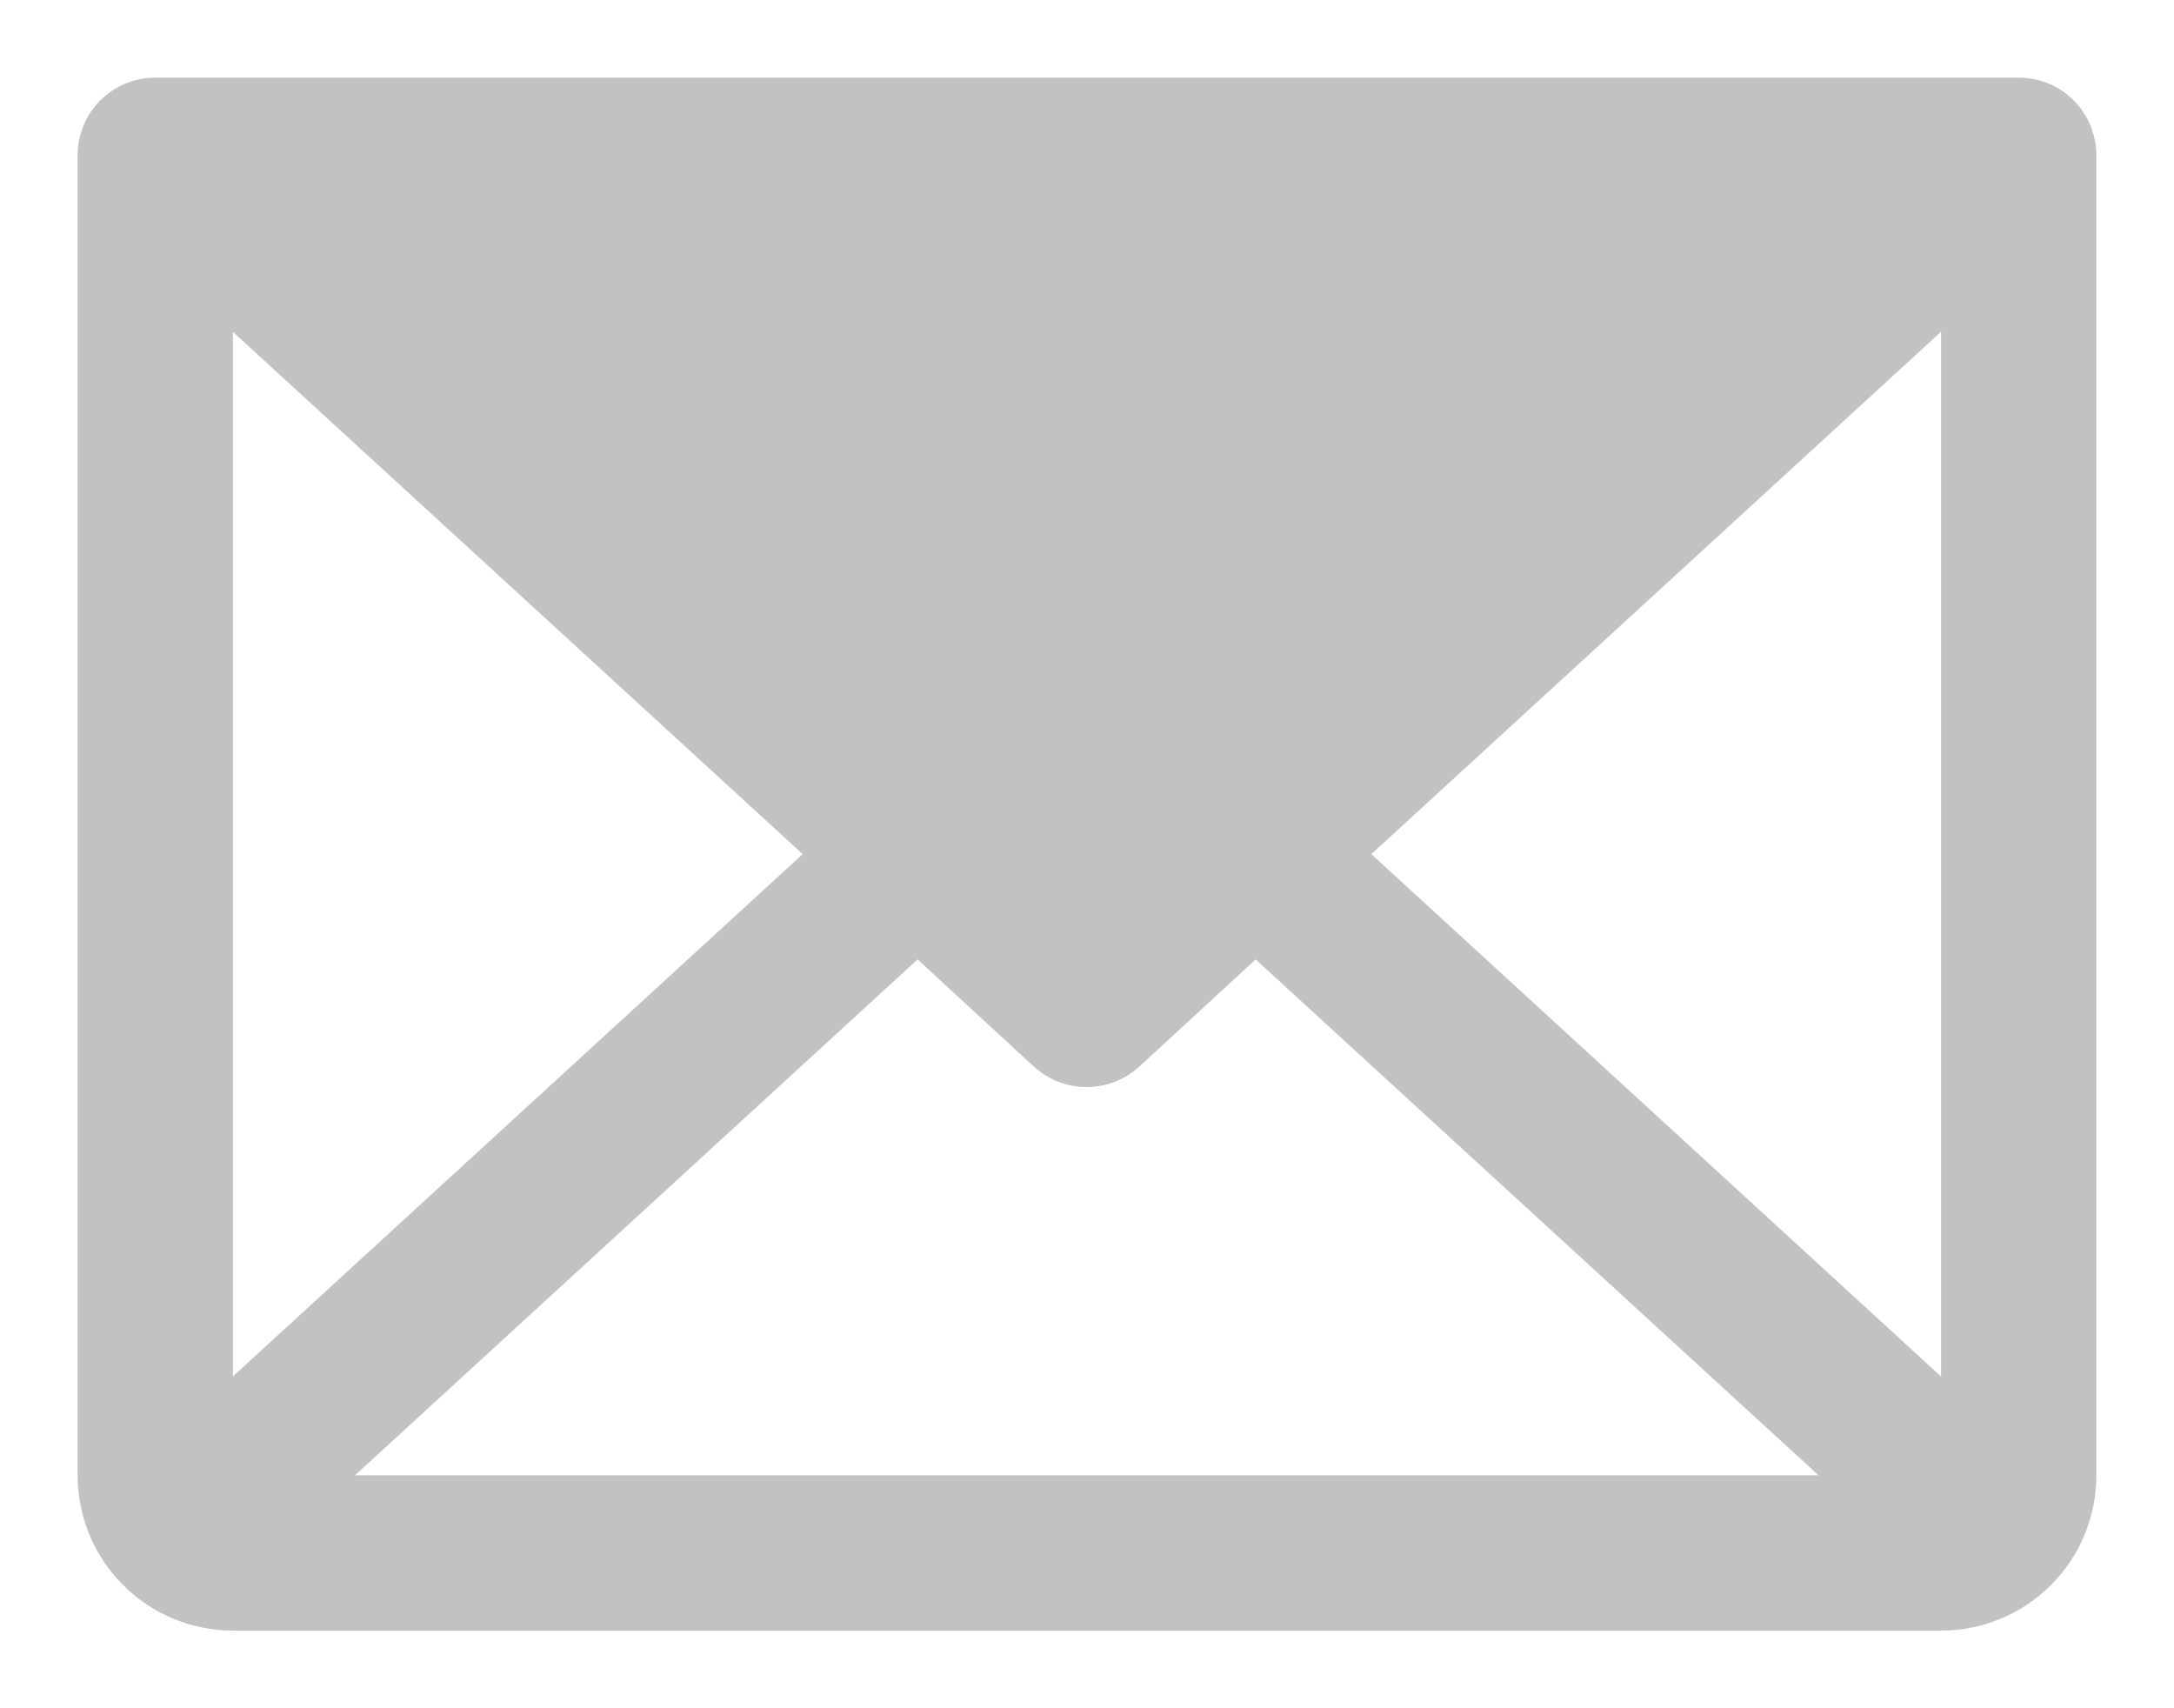 <svg width="14" height="11" viewBox="0 0 14 11" fill="none" xmlns="http://www.w3.org/2000/svg">
<path d="M13 0.5H1C0.867 0.5 0.74 0.553 0.646 0.646C0.553 0.74 0.5 0.867 0.5 1V9.5C0.5 9.765 0.605 10.02 0.793 10.207C0.98 10.395 1.235 10.5 1.5 10.5H12.5C12.765 10.5 13.02 10.395 13.207 10.207C13.395 10.02 13.5 9.765 13.5 9.5V1C13.5 0.867 13.447 0.74 13.354 0.646C13.26 0.553 13.133 0.5 13 0.5ZM5.169 5.5L1.5 8.863V2.137L5.169 5.5ZM5.909 6.178L6.659 6.869C6.752 6.953 6.872 7 6.997 7C7.123 7 7.243 6.953 7.336 6.869L8.086 6.178L11.711 9.5H2.286L5.909 6.178ZM8.831 5.5L12.5 2.136V8.864L8.831 5.5Z" fill="#C2C2C2"/>
</svg>
